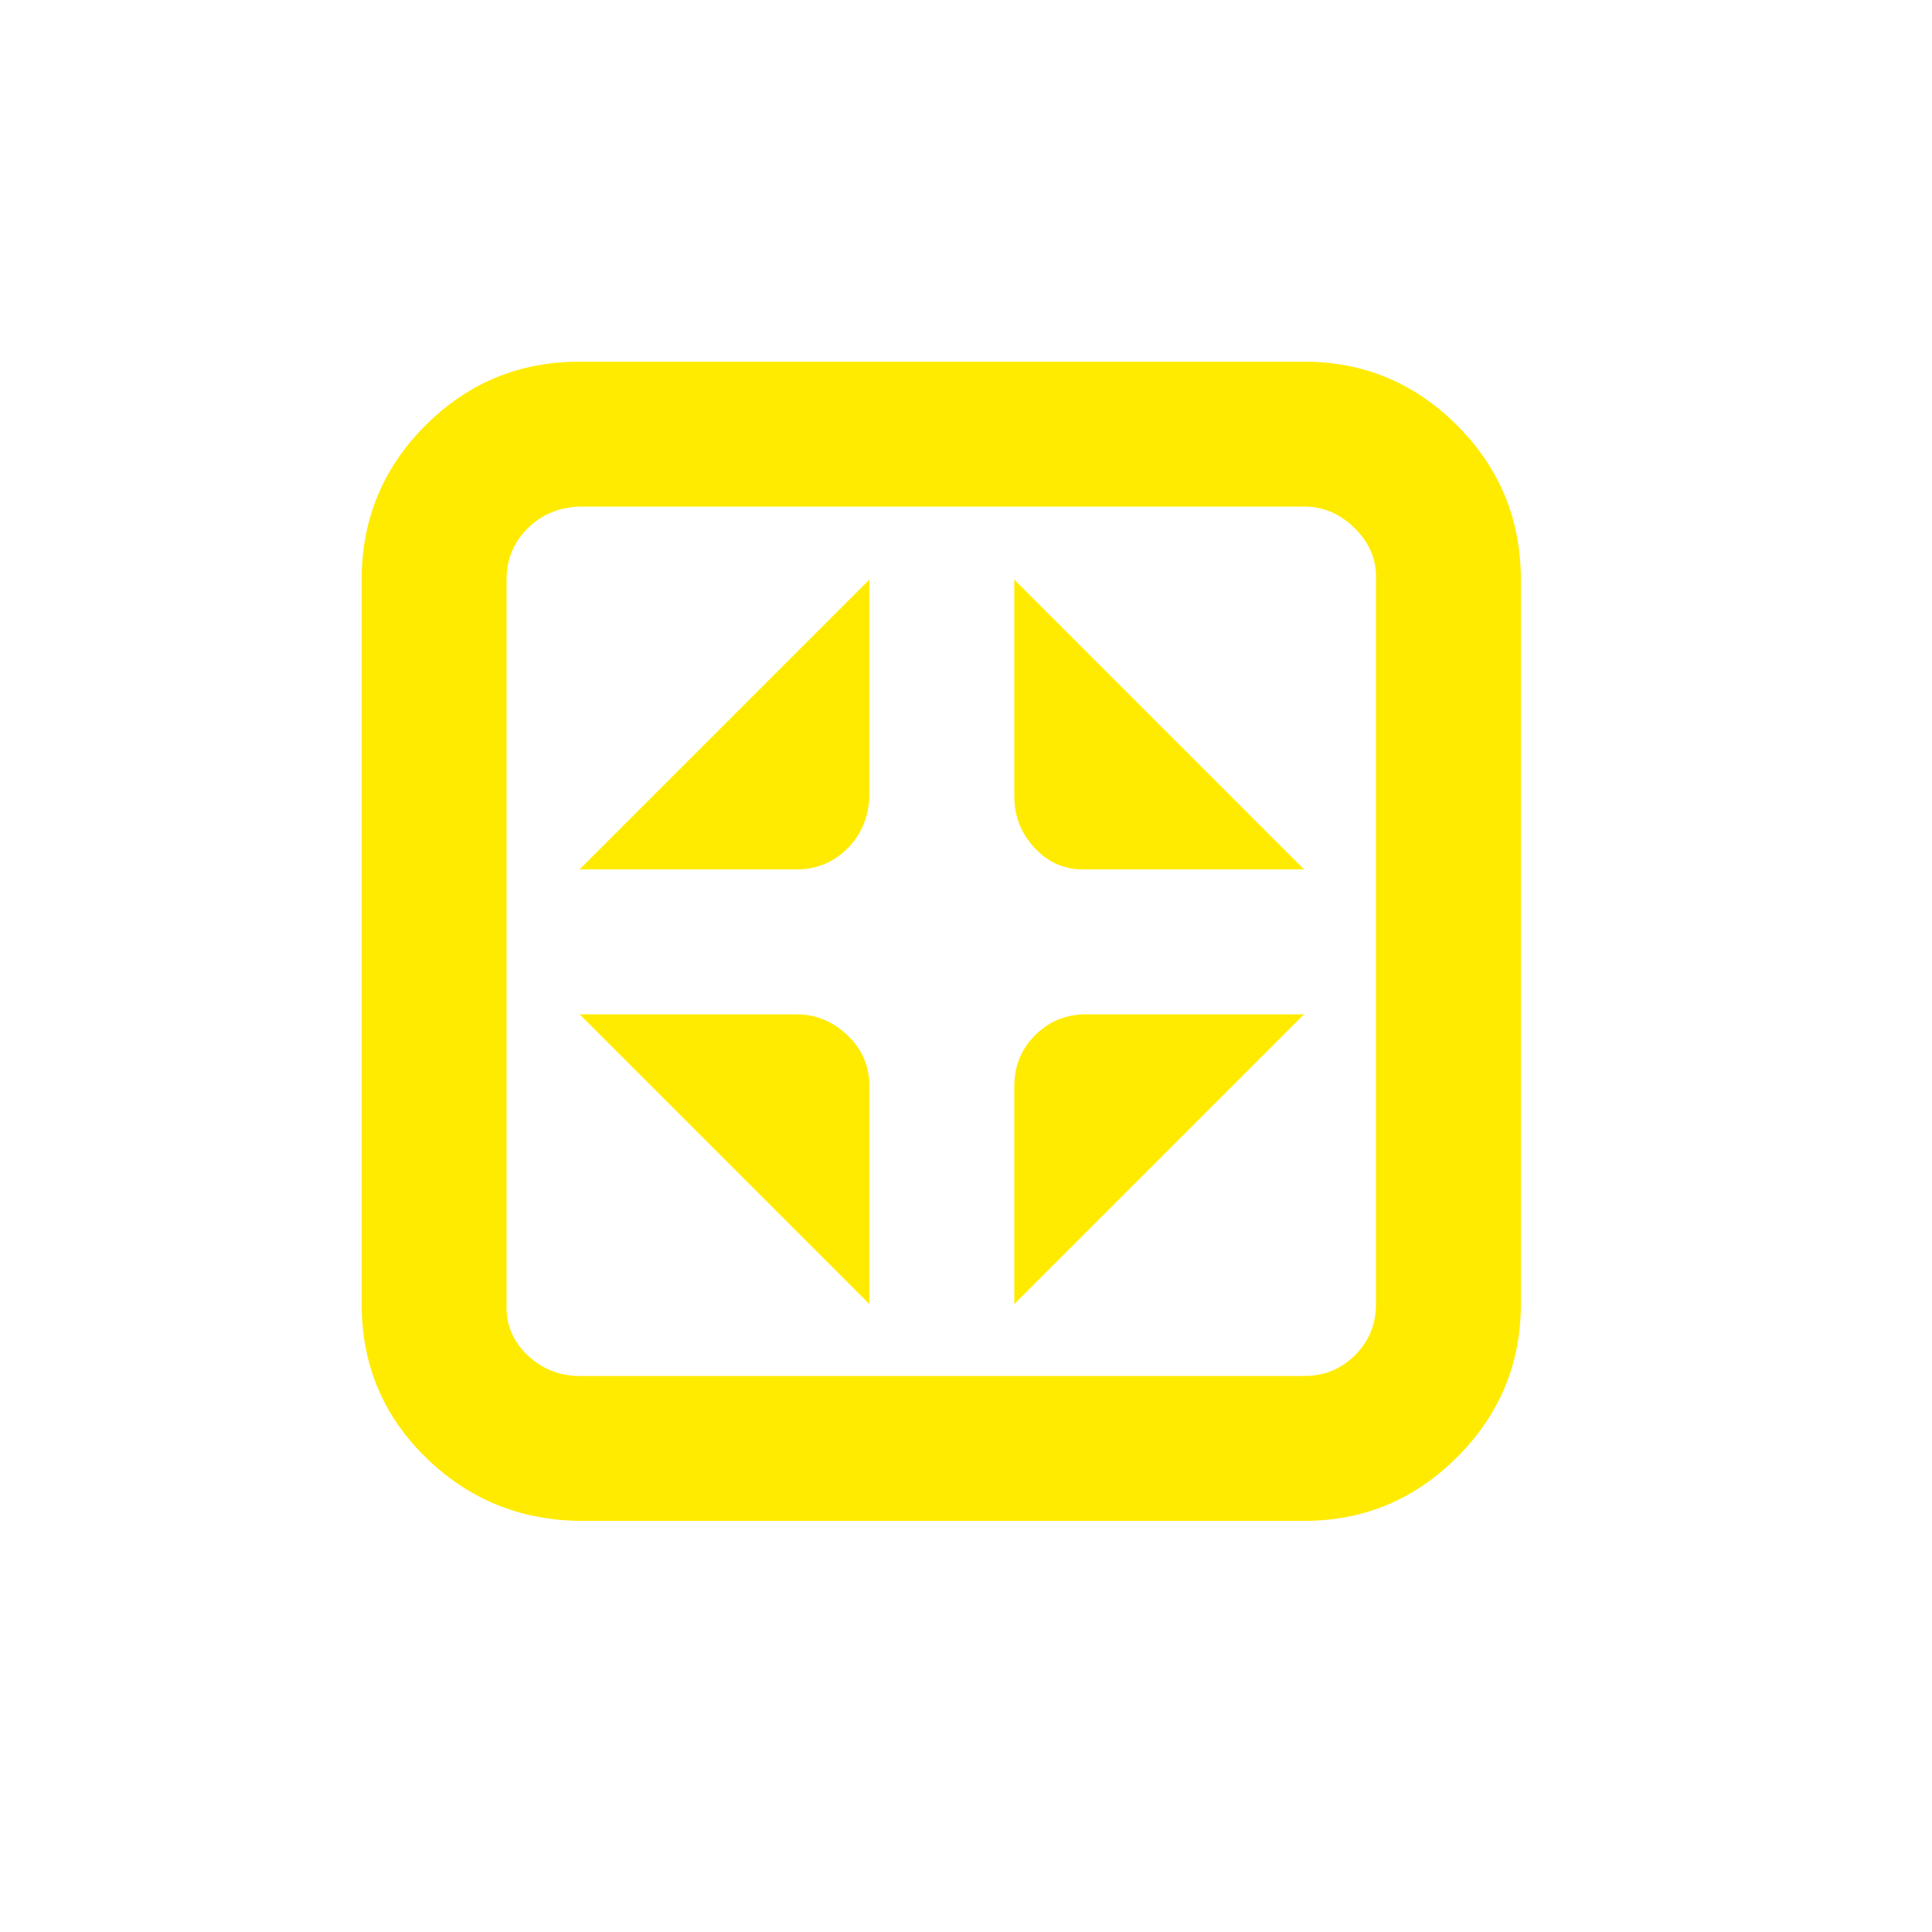 <svg width="60" height="60" viewBox="0 0 60 60" fill="none" xmlns="http://www.w3.org/2000/svg">
<path d="M11.232 40.5C11.232 42.372 11.892 43.956 13.212 45.252C14.532 46.548 16.128 47.208 18 47.232H40.5C42.348 47.232 43.932 46.572 45.252 45.252C46.572 43.932 47.232 42.348 47.232 40.5V18C47.232 16.128 46.572 14.532 45.252 13.212C43.932 11.892 42.348 11.232 40.5 11.232H18C16.128 11.232 14.532 11.892 13.212 13.212C11.892 14.532 11.232 16.128 11.232 18L11.232 40.5ZM15.732 40.5V18C15.732 17.376 15.948 16.848 16.38 16.416C16.812 15.984 17.352 15.756 18 15.732H40.5C41.1 15.732 41.628 15.96 42.084 16.416C42.54 16.872 42.756 17.4 42.732 18V40.5C42.732 41.124 42.516 41.652 42.084 42.084C41.652 42.516 41.124 42.732 40.5 42.732H18C17.376 42.732 16.836 42.516 16.38 42.084C15.924 41.652 15.708 41.124 15.732 40.5ZM18 31.5L27 40.5V33.732C27 33.108 26.772 32.58 26.316 32.148C25.86 31.716 25.332 31.5 24.732 31.5H18ZM18 27H24.732C25.356 27 25.884 26.784 26.316 26.352C26.748 25.92 26.976 25.38 27 24.732V18L18 27ZM31.5 40.5L40.5 31.5H33.732C33.108 31.5 32.58 31.716 32.148 32.148C31.716 32.58 31.5 33.108 31.5 33.732V40.5ZM31.5 24.732C31.5 25.356 31.716 25.896 32.148 26.352C32.58 26.808 33.108 27.024 33.732 27H40.5L31.5 18V24.732Z" fill="#FFEB00"/>
</svg>
